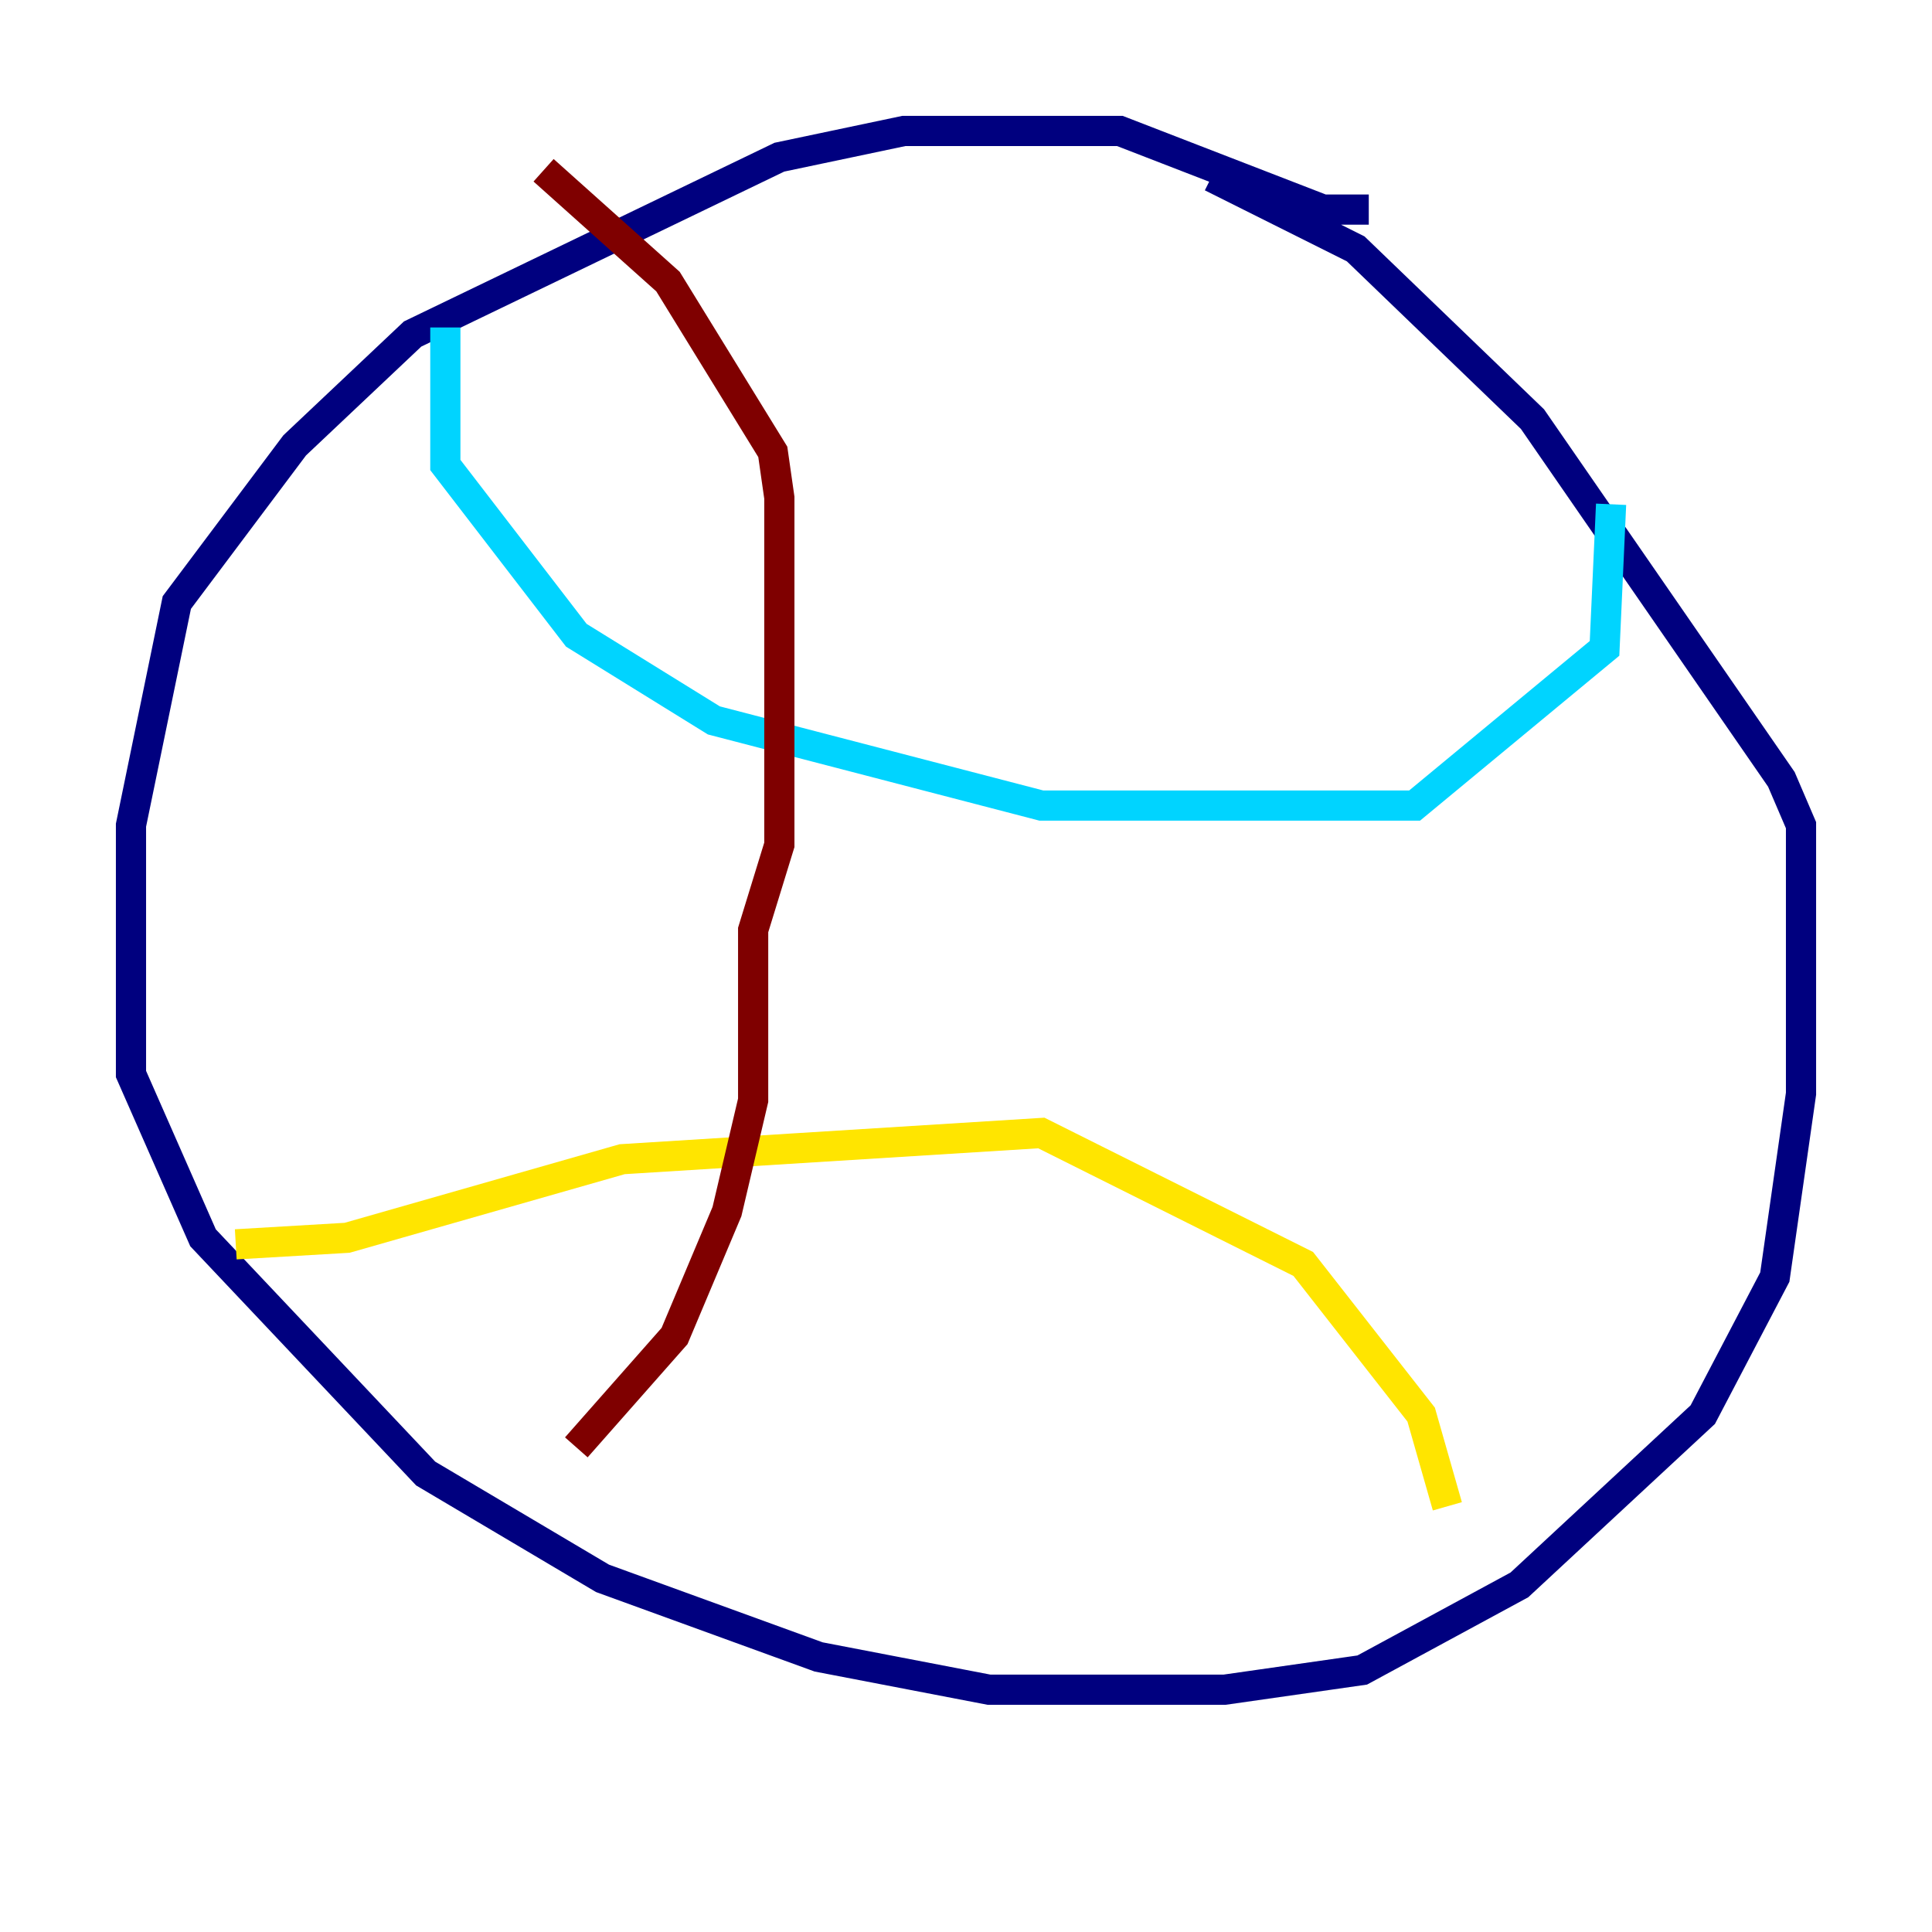 <?xml version="1.0" encoding="utf-8" ?>
<svg baseProfile="tiny" height="128" version="1.2" viewBox="0,0,128,128" width="128" xmlns="http://www.w3.org/2000/svg" xmlns:ev="http://www.w3.org/2001/xml-events" xmlns:xlink="http://www.w3.org/1999/xlink"><defs /><polyline fill="none" points="90.685,13.885 87.647,13.885 74.197,8.678 59.878,8.678 51.634,10.414 27.336,22.129 19.525,29.505 11.715,39.919 8.678,54.671 8.678,71.159 13.451,82.007 28.203,97.627 39.919,104.57 54.237,109.776 65.519,111.946 81.139,111.946 90.251,110.644 100.664,105.003 112.814,93.722 117.586,84.61 119.322,72.461 119.322,54.671 118.02,51.634 101.532,27.77 89.817,16.488 80.271,11.715" stroke="#00007f" stroke-width="2" /><polyline fill="none" points="29.505,21.695 29.505,30.807 38.183,42.088 47.295,47.729 68.99,53.37 93.722,53.37 106.305,42.956 106.739,33.41" stroke="#00d4ff" stroke-width="2" /><polyline fill="none" points="15.62,82.441 22.997,82.007 41.22,76.8 68.99,75.064 86.346,83.742 94.156,93.722 95.891,99.797" stroke="#ffe500" stroke-width="2" /><polyline fill="none" points="36.014,11.281 44.258,18.658 51.2,29.939 51.634,32.976 51.634,55.973 49.898,61.614 49.898,72.895 48.163,80.271 44.691,88.515 38.183,95.891" stroke="#7f0000" stroke-width="2" /></svg>